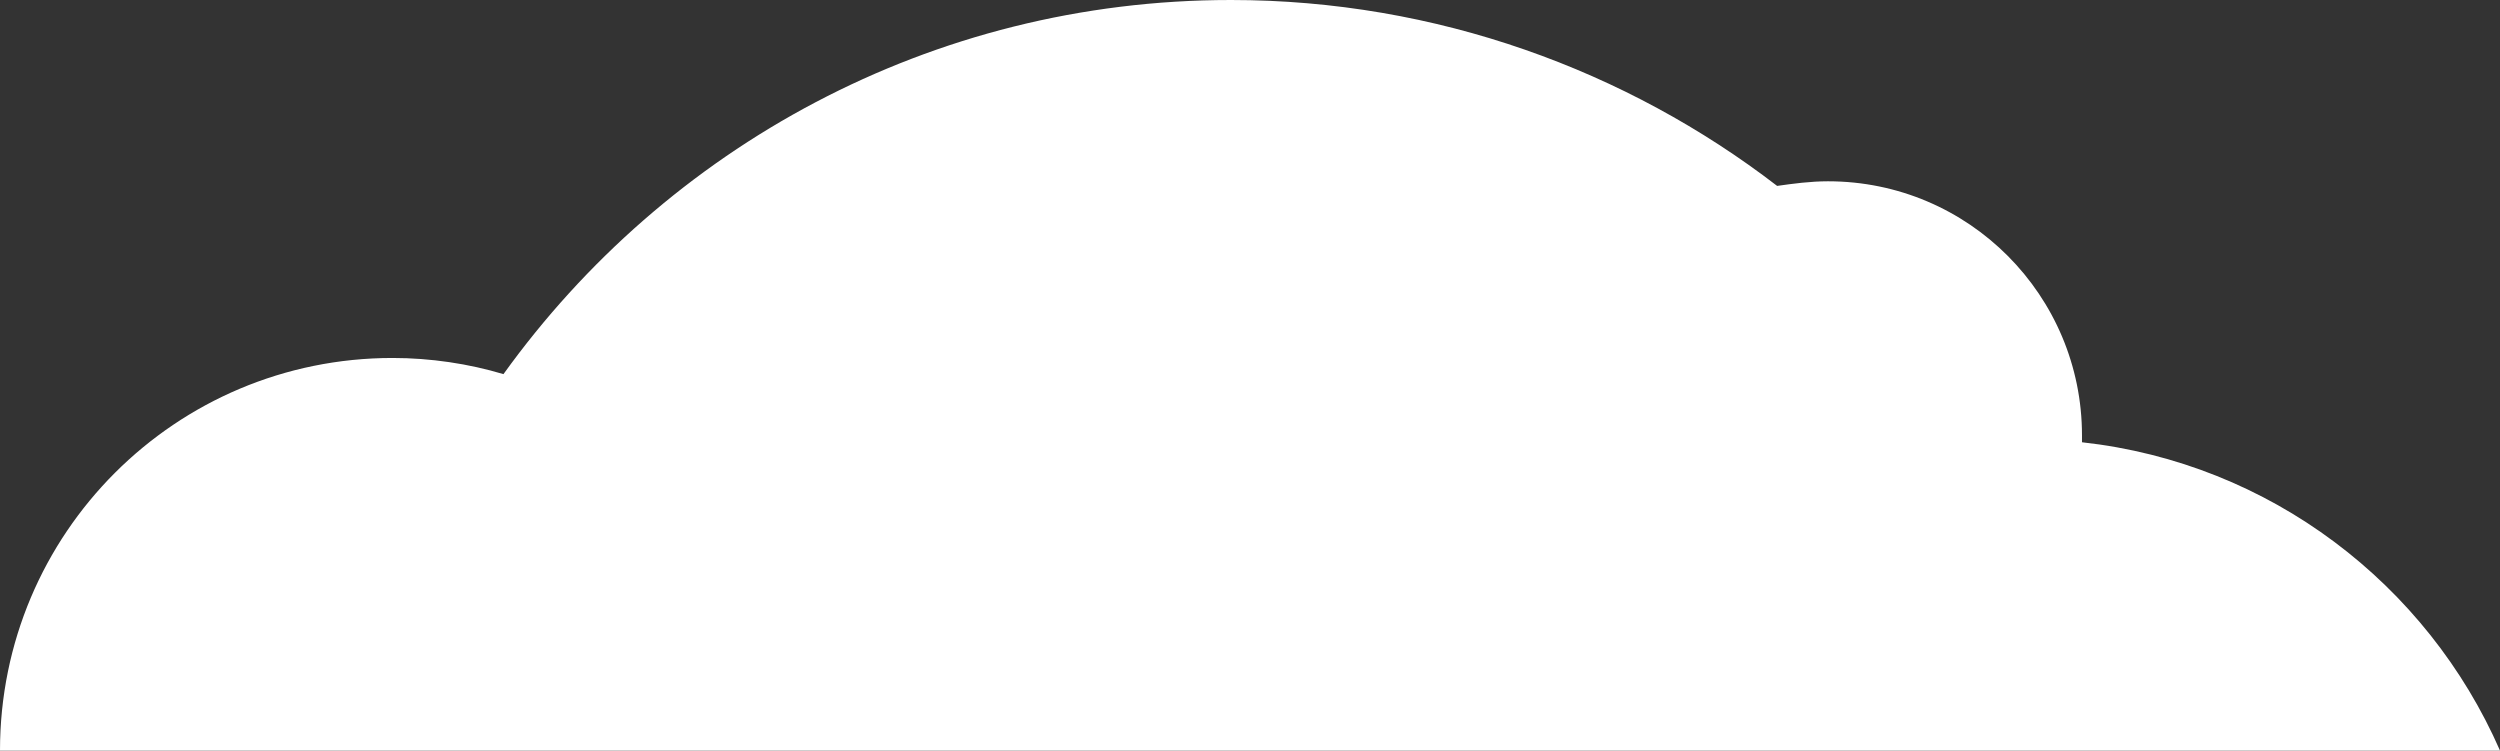 <?xml version="1.0" encoding="utf-8"?>
<!-- Generator: Adobe Illustrator 22.0.1, SVG Export Plug-In . SVG Version: 6.00 Build 0)  -->
<svg version="1.1" id="Layer_1" xmlns="http://www.w3.org/2000/svg" xmlns:xlink="http://www.w3.org/1999/xlink" x="0px" y="0px"
	 viewBox="0 0 216.5 65" style="enable-background:new 0 0 216.5 65;" xml:space="preserve">
<rect x="0" y="0" width="216.5" height="65" fill="#333333" stroke="none"/>
<style type="text/css">
	.st0{fill:#FFFFFF;}
</style>
<path class="st0" d="M180.3,38.3c0-0.2,0-0.4,0-0.6c0-12.1-9.8-22-22-22c-1.5,0-3,0.2-4.4,0.4C140.9,6.1,124.4,0,106.6,0
	c-26,0-48.9,12.8-63,32.4C40.6,31.5,37.3,31,34,31C15.2,31,0,46.2,0,65h216.5C210.2,50.6,196.6,40.1,180.3,38.3z"/>
</svg>
